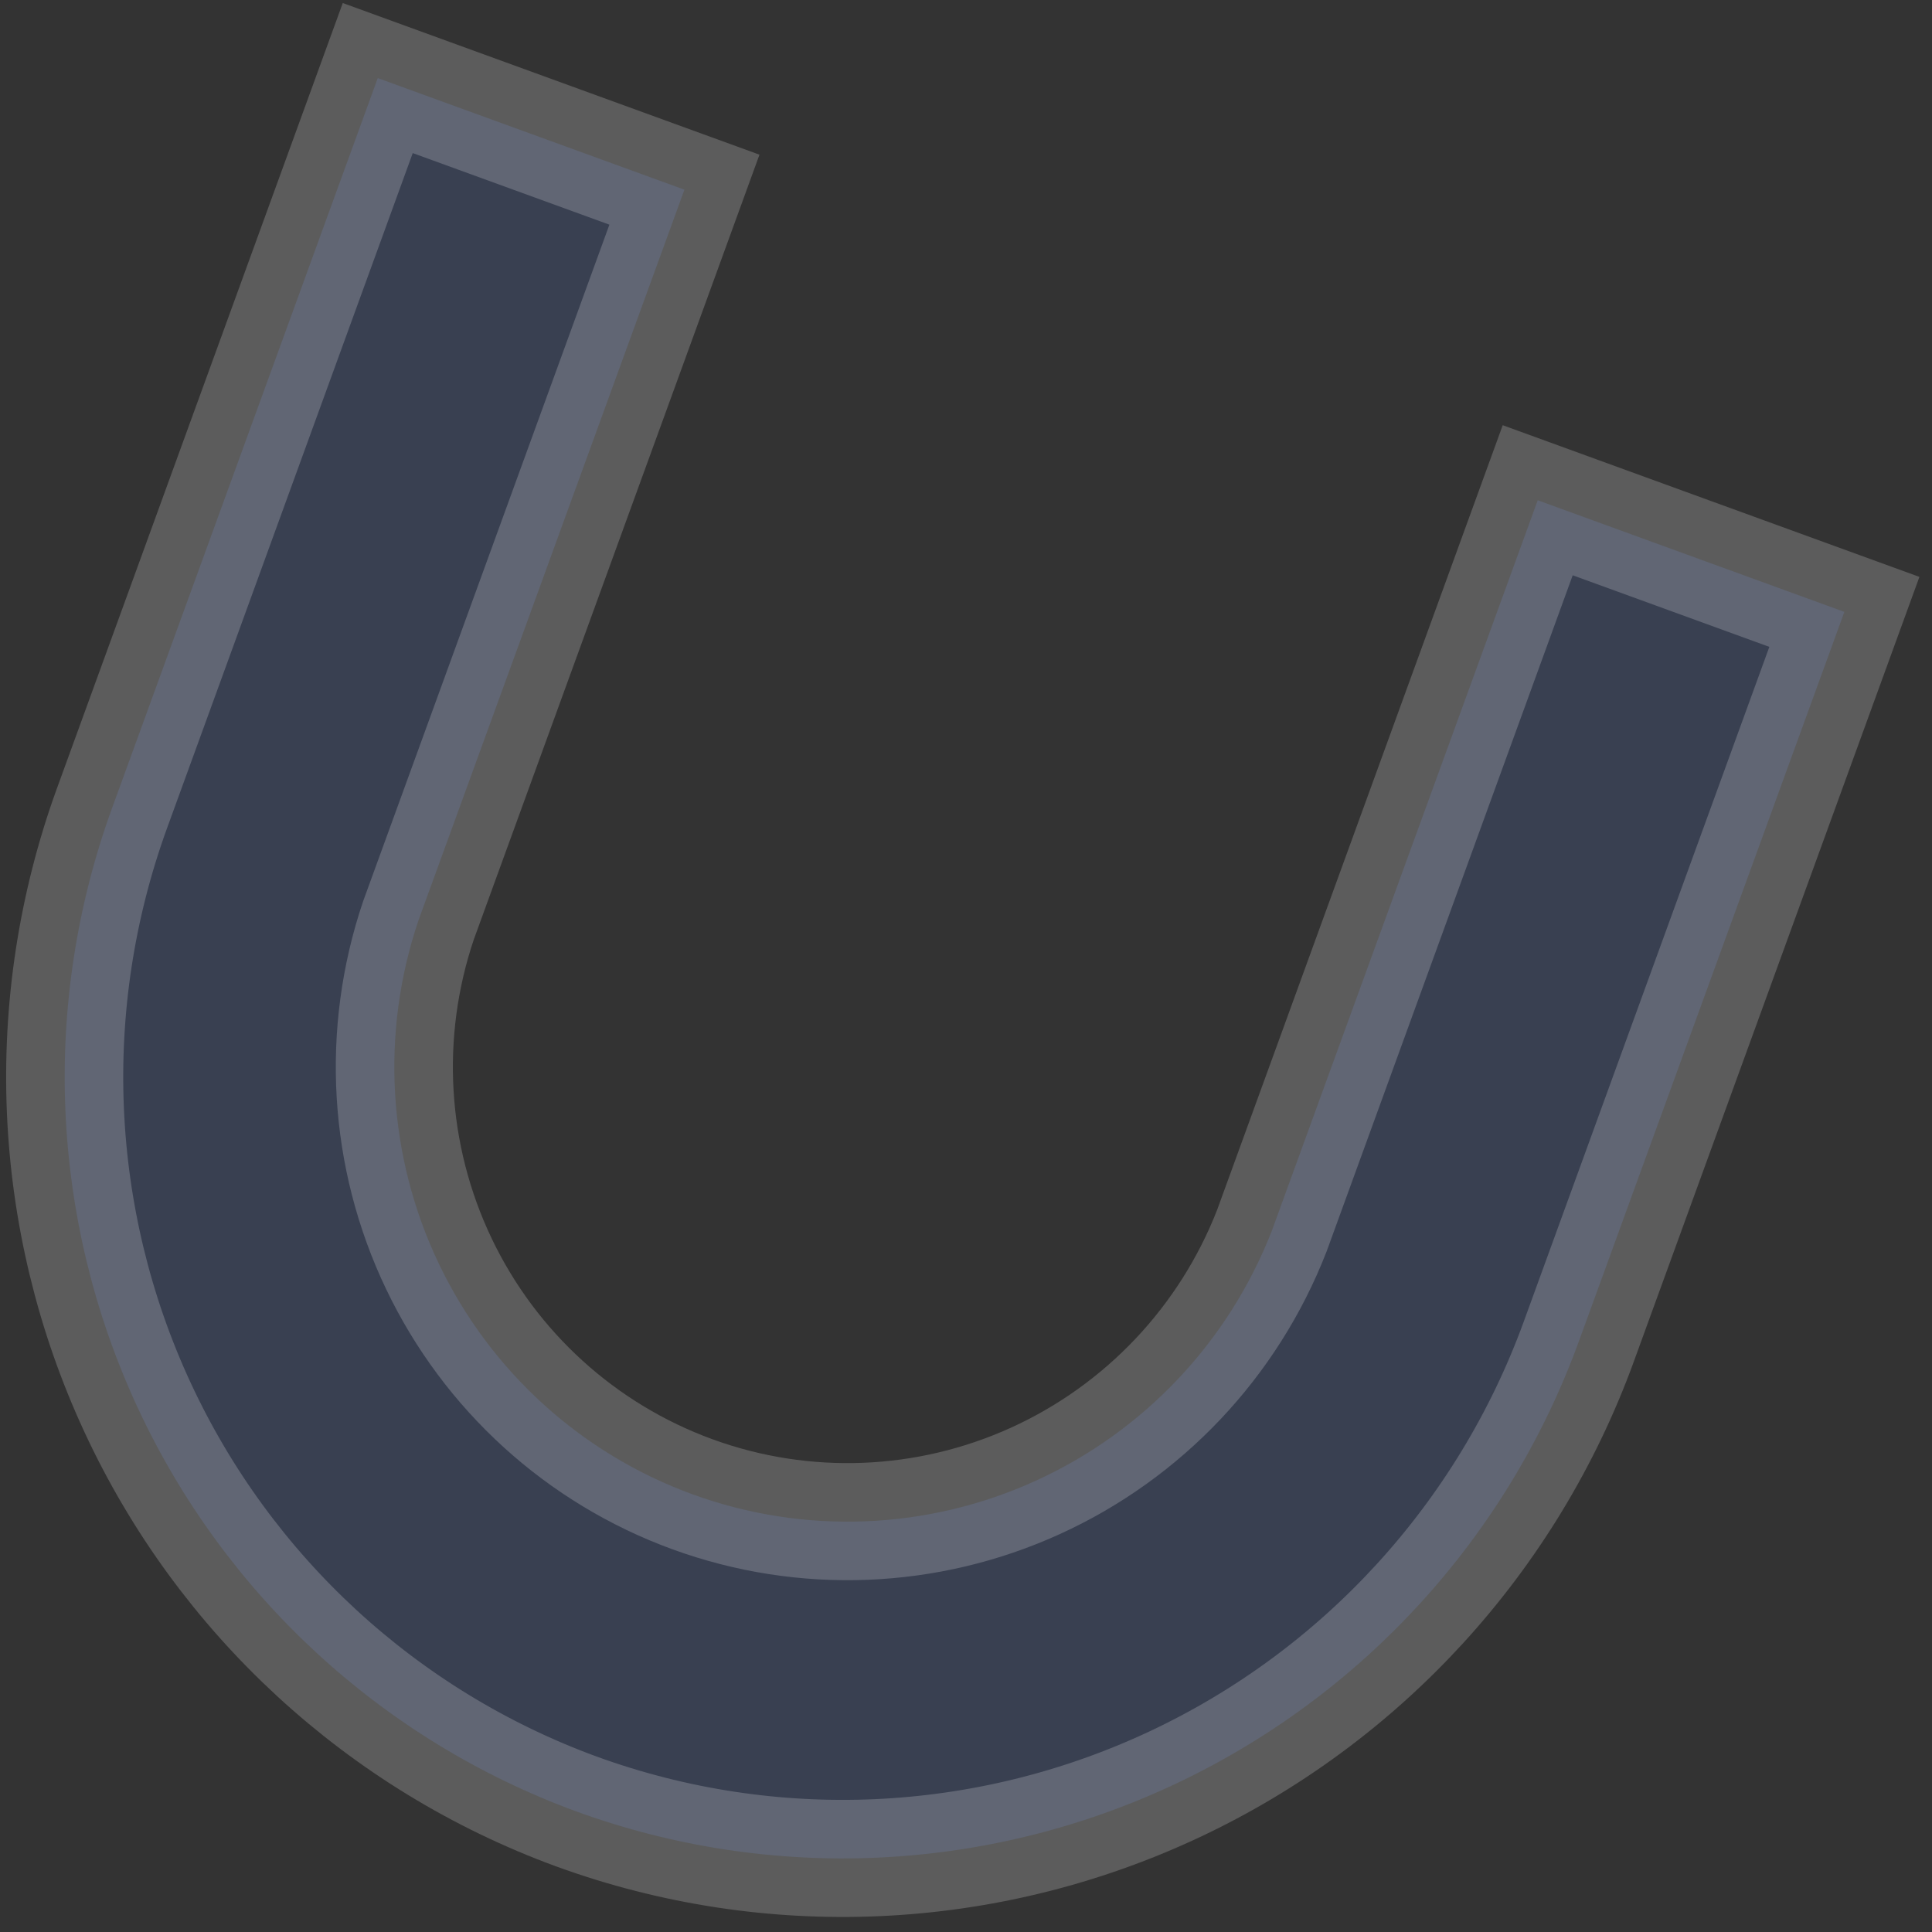 <svg width="99" height="99" viewBox="0 0 99 99" fill="none" xmlns="http://www.w3.org/2000/svg">
<rect x="0" y="0" width="99" height="99" fill="#333333" stroke="none"/>
<path opacity="0.2" d="M29.549 92.829C19.599 89.188 11.504 81.733 7.039 72.099C2.575 62.465 2.105 51.438 5.732 41.435L19.357 4L35.072 9.719L21.446 47.154C19.488 52.938 19.861 59.255 22.487 64.753C25.113 70.252 29.783 74.495 35.497 76.575C41.211 78.655 47.516 78.406 53.062 75.882C58.608 73.357 62.954 68.758 65.171 63.069L78.796 25.634L94.51 31.354L80.885 68.788C77.231 78.792 69.772 86.943 60.147 91.451C50.522 95.958 39.517 96.454 29.549 92.829Z" fill="#5475CA" stroke="white" stroke-width="6"/>
</svg>
